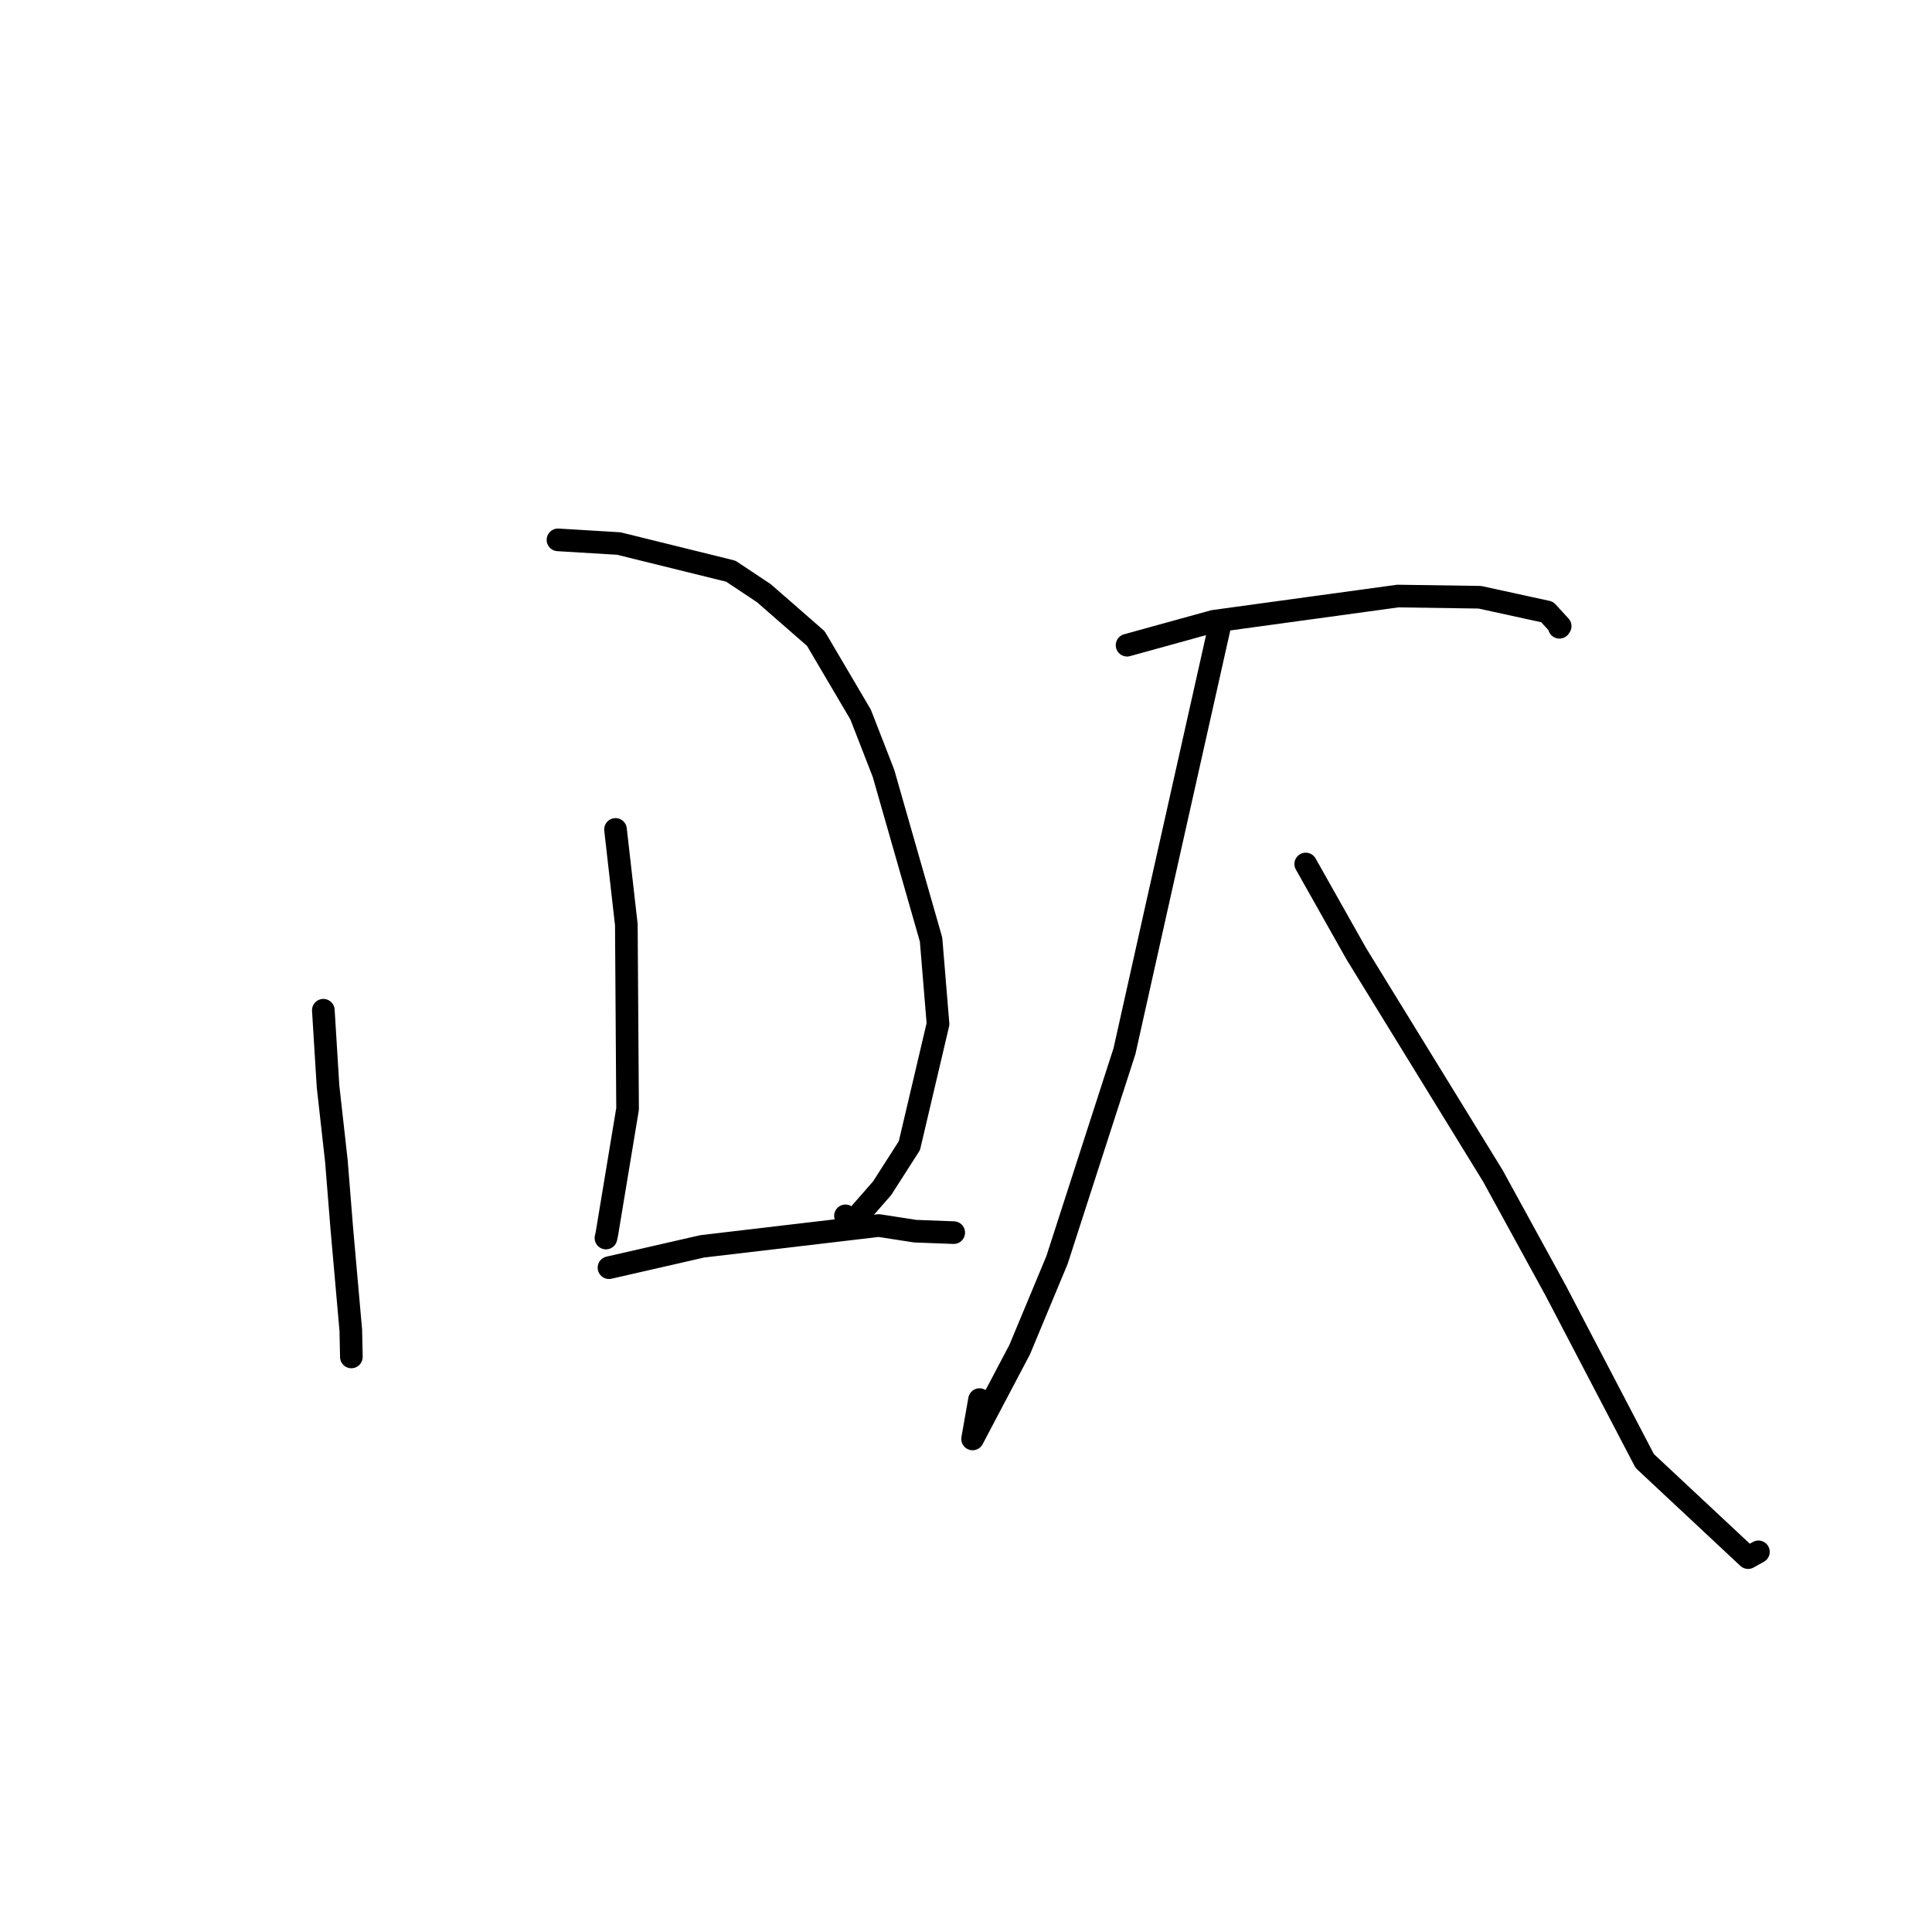 <?xml version="1.0" standalone="no"?>
    <svg width="256" height="256" xmlns="http://www.w3.org/2000/svg" version="1.1">
    <polyline stroke="black" stroke-width="3" stroke-linecap="round" fill="transparent" stroke-linejoin="round" points="42.844 133.862 43.465 143.934 44.573 153.837 45.292 162.808 46.484 176.281 46.557 179.752 46.557 179.801 " />
        <polyline stroke="black" stroke-width="3" stroke-linecap="round" fill="transparent" stroke-linejoin="round" points="73.935 71.535 81.992 72.021 96.831 75.683 101.223 78.605 108.105 84.614 114.036 94.683 117.066 102.47 123.371 124.5 124.293 135.683 120.498 151.807 116.884 157.45 112.813 162.102 112.028 161.107 " />
        <polyline stroke="black" stroke-width="3" stroke-linecap="round" fill="transparent" stroke-linejoin="round" points="81.558 109.904 82.993 122.523 83.157 146.94 80.405 163.545 80.292 164.046 " />
        <polyline stroke="black" stroke-width="3" stroke-linecap="round" fill="transparent" stroke-linejoin="round" points="80.694 167.974 93.053 165.147 116.448 162.391 121.254 163.136 125.994 163.315 126.374 163.329 " />
        <polyline stroke="black" stroke-width="3" stroke-linecap="round" fill="transparent" stroke-linejoin="round" points="149.343 85.492 160.818 82.325 185.22 78.979 196.078 79.138 205.003 81.084 206.731 82.971 206.632 83.118 " />
        <polyline stroke="black" stroke-width="3" stroke-linecap="round" fill="transparent" stroke-linejoin="round" points="161.527 83.338 153.1 120.919 149.001 139.278 140.06 166.955 135.116 178.826 128.874 190.666 129.792 185.455 " />
        <polyline stroke="black" stroke-width="3" stroke-linecap="round" fill="transparent" stroke-linejoin="round" points="173.016 114.483 179.721 126.382 197.816 155.815 206.159 171.048 217.935 193.587 231.632 206.392 233 205.629 " />
        </svg>